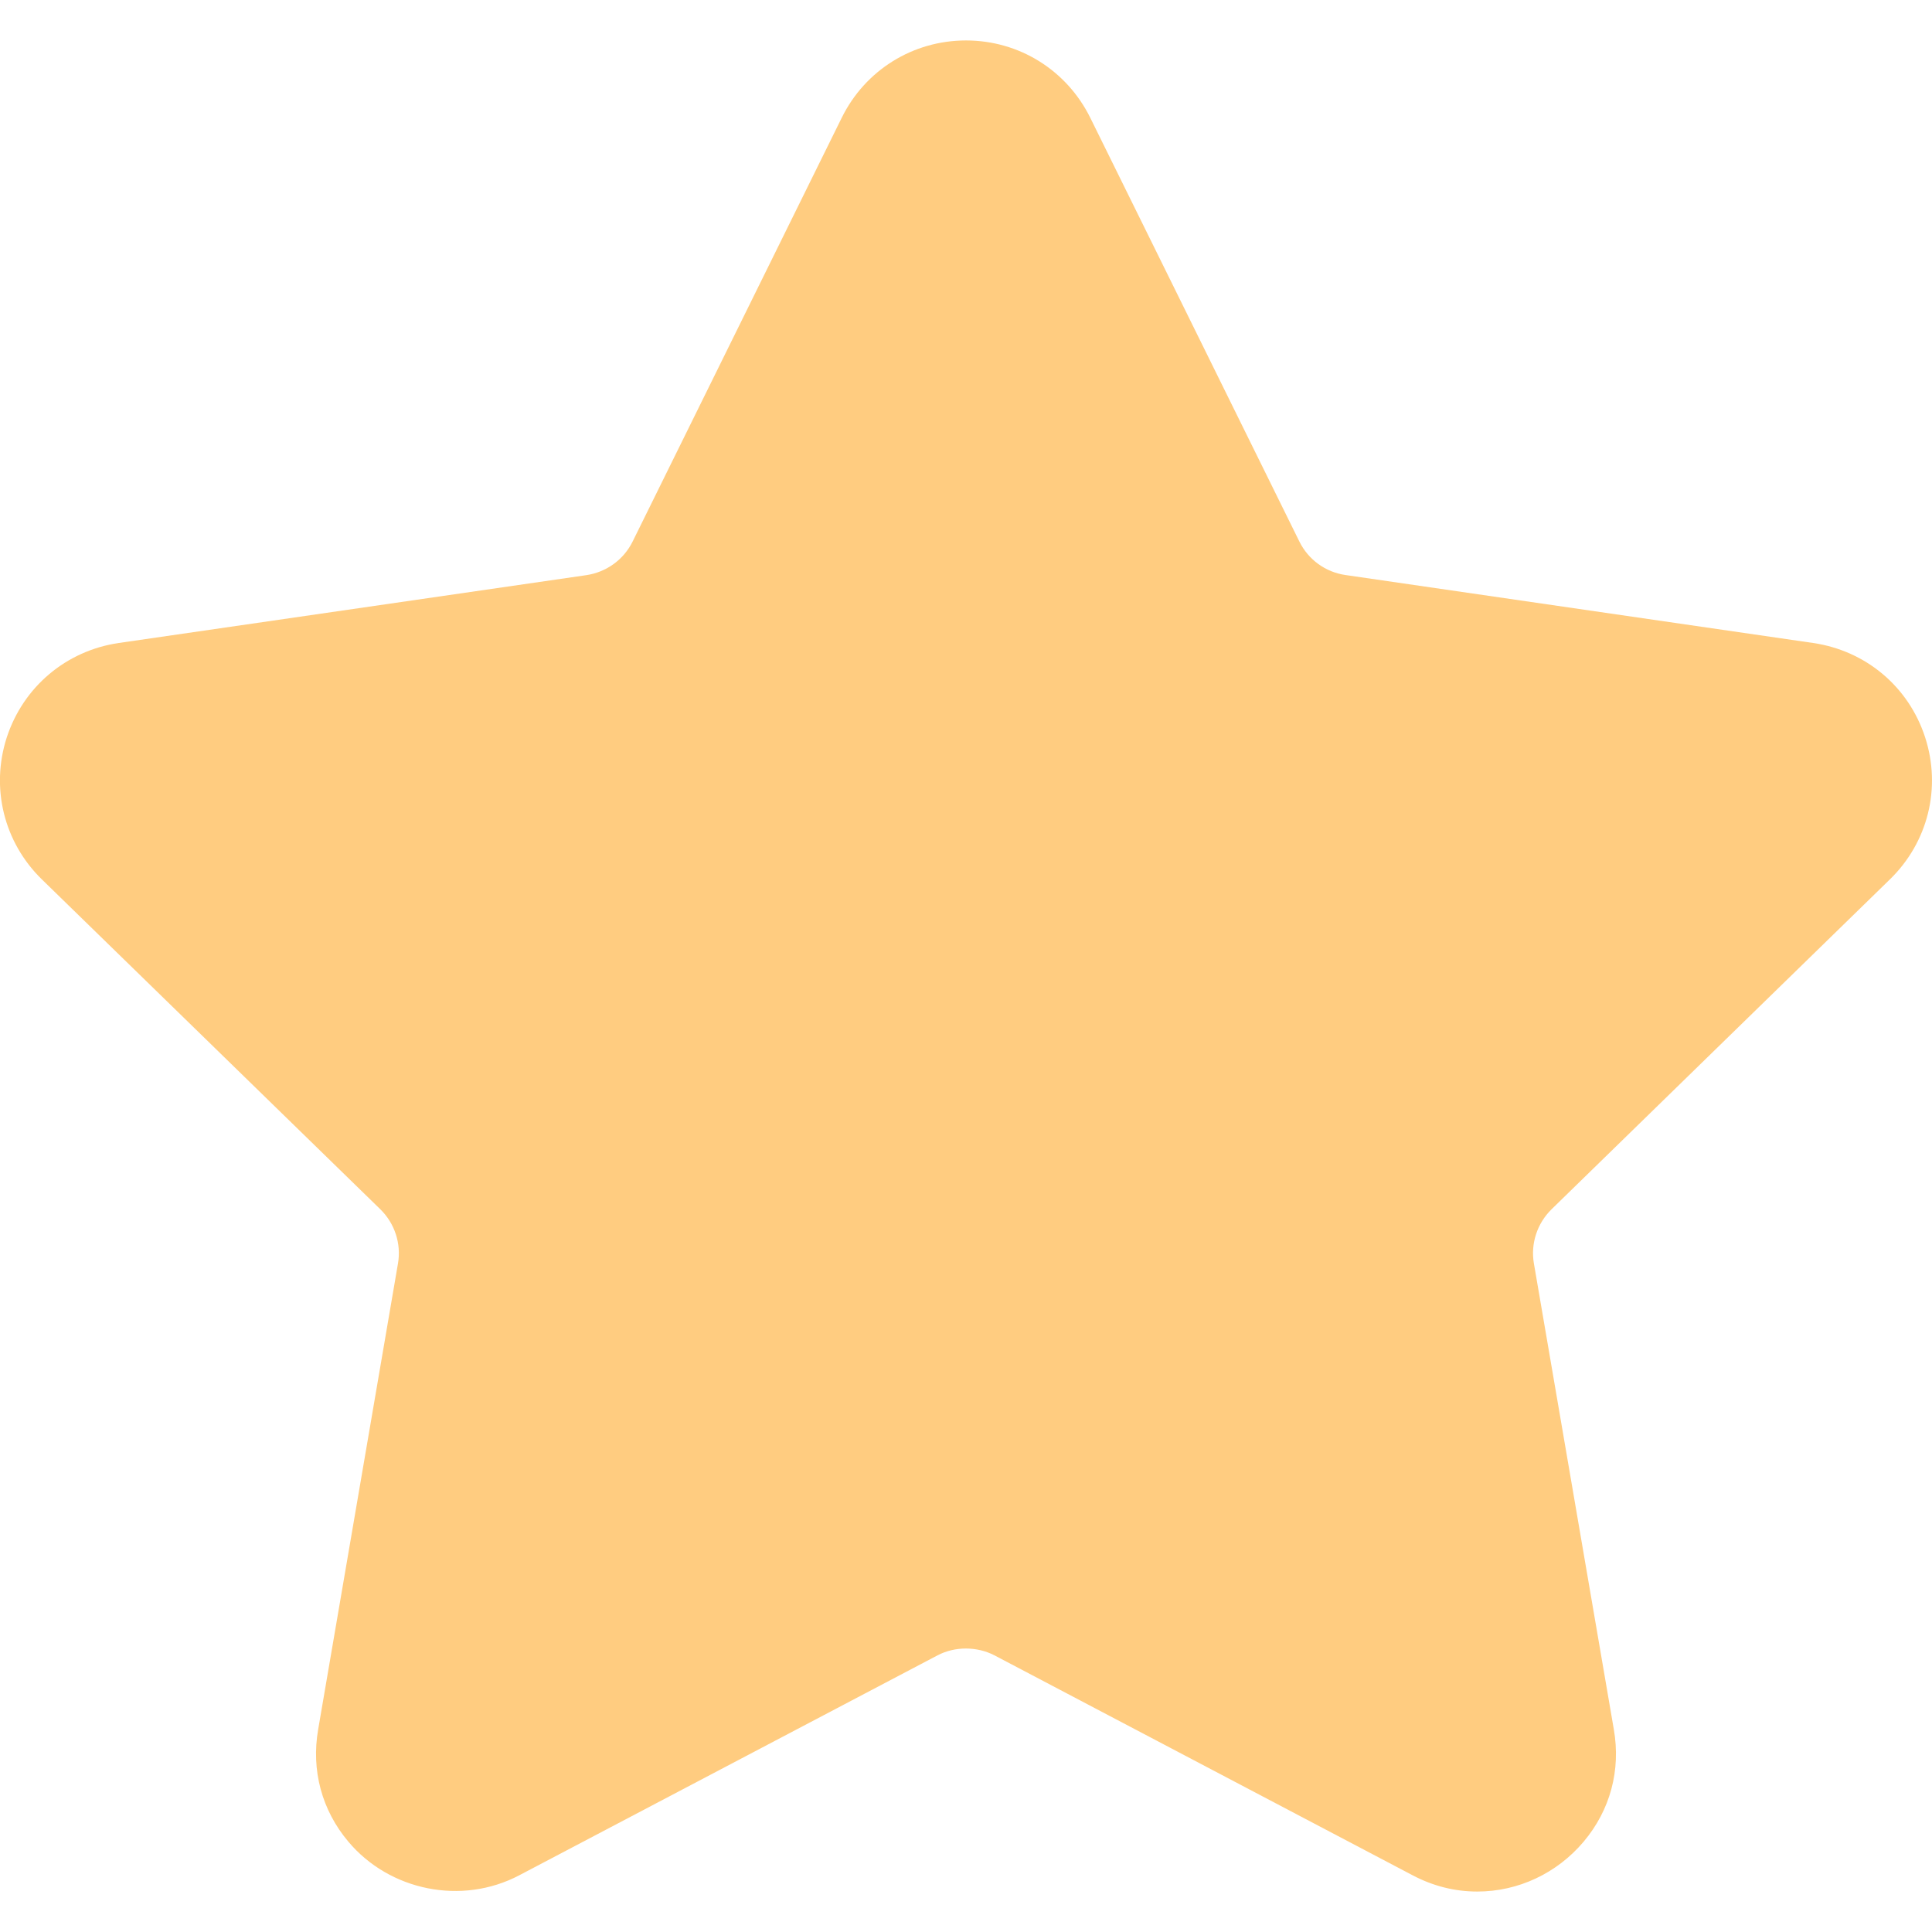 <svg width="16" height="16" viewBox="0 0 16 16" fill="none" xmlns="http://www.w3.org/2000/svg">
<path d="M15.652 7.282C15.967 6.975 16.079 6.525 15.943 6.106C15.807 5.687 15.452 5.389 15.016 5.325L11.142 4.762C10.977 4.738 10.835 4.635 10.761 4.485L9.029 0.975C8.834 0.581 8.44 0.335 8 0.335C7.56 0.335 7.165 0.581 6.971 0.975L5.239 4.485C5.165 4.635 5.022 4.738 4.857 4.763L0.983 5.325C0.548 5.389 0.193 5.688 0.056 6.107C-0.079 6.525 0.032 6.976 0.347 7.283L3.15 10.015C3.269 10.132 3.324 10.299 3.296 10.463L2.635 14.322C2.576 14.661 2.665 14.991 2.885 15.252C3.226 15.658 3.823 15.781 4.299 15.531L7.764 13.709C7.909 13.633 8.091 13.634 8.236 13.709L11.7 15.531C11.869 15.62 12.049 15.665 12.234 15.665C12.573 15.665 12.894 15.514 13.115 15.252C13.335 14.991 13.424 14.661 13.365 14.322L12.703 10.463C12.675 10.299 12.73 10.132 12.849 10.015L15.652 7.282Z" fill="#FFCC80"/>
</svg>
